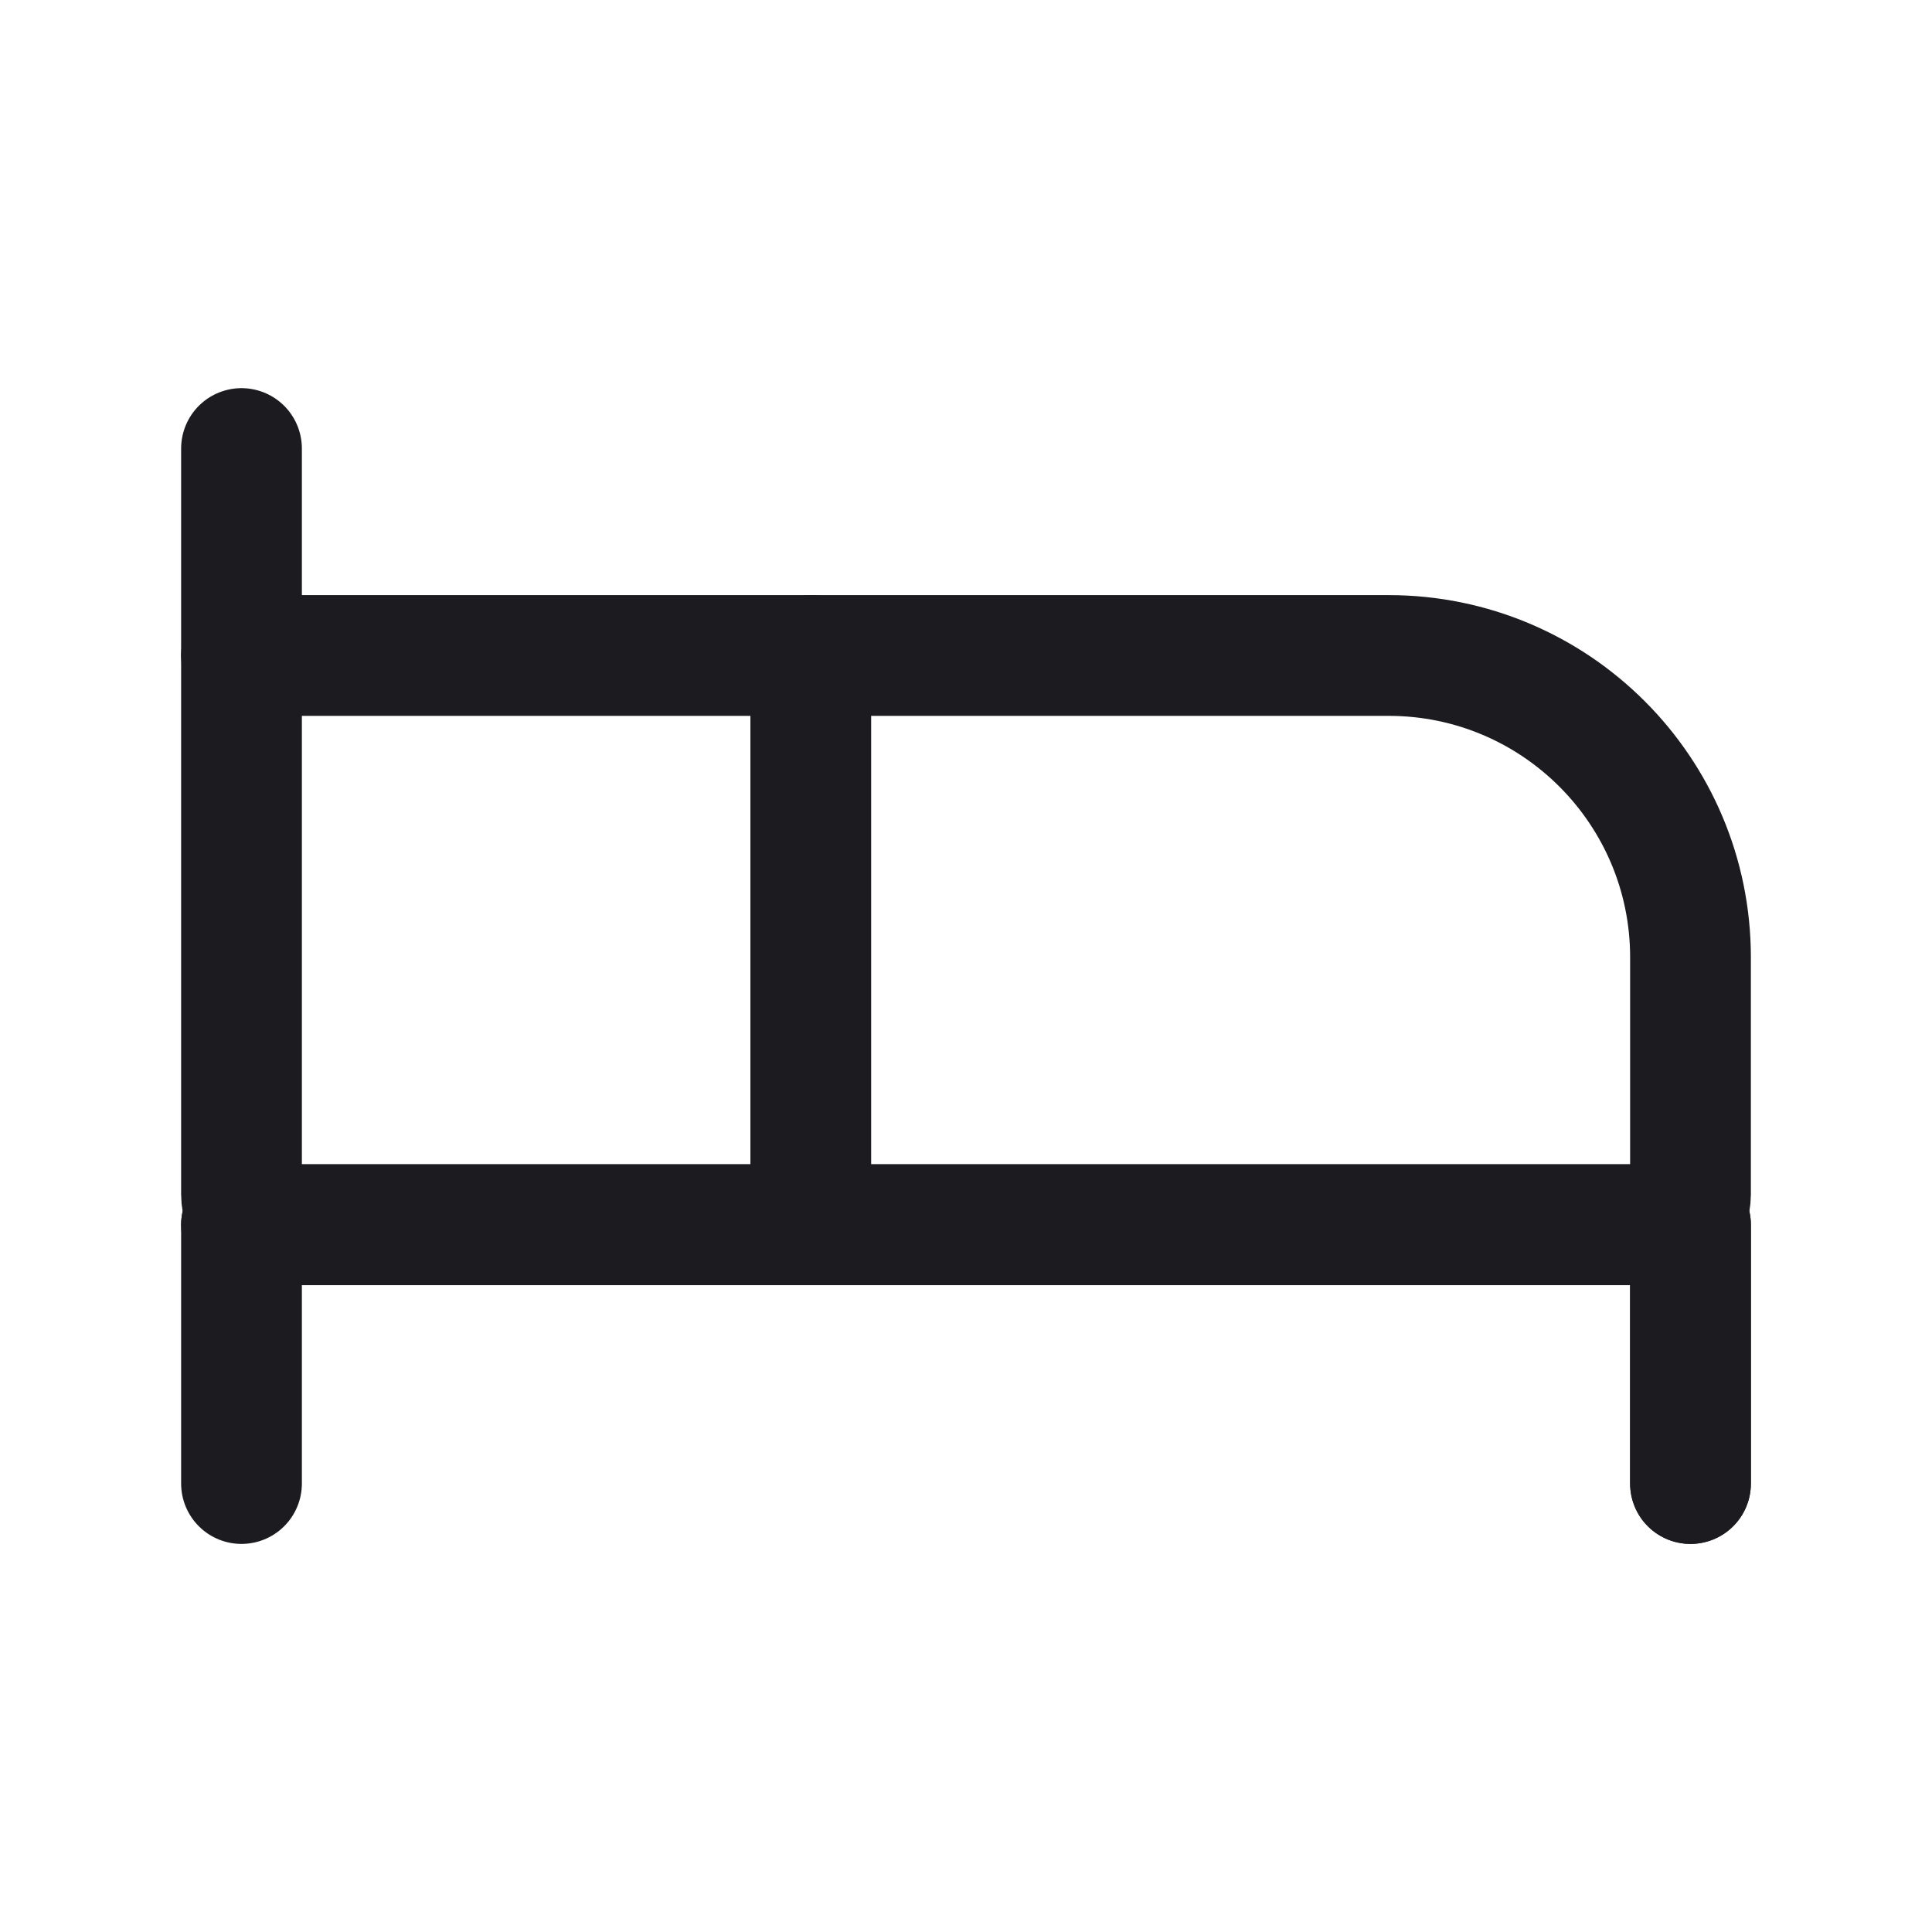 <svg width="32" height="32" viewBox="0 0 32 32" fill="none" xmlns="http://www.w3.org/2000/svg">
<path d="M13.429 20.286V10.857" stroke="#1C1B1F" stroke-width="2" stroke-linecap="round" stroke-linejoin="round"/>
<path d="M4 10.857V7.429" stroke="#1C1B1F" stroke-width="2" stroke-linecap="round" stroke-linejoin="round"/>
<path d="M4 20.286H28V24.572" stroke="#1C1B1F" stroke-width="2" stroke-linecap="round" stroke-linejoin="round"/>
<path d="M4 10.857H23C25.761 10.857 28 13.096 28 15.857V19.786C28 20.062 27.776 20.286 27.5 20.286H4.5C4.224 20.286 4 20.062 4 19.786V10.857Z" stroke="#1C1B1F" stroke-width="2" stroke-linejoin="round"/>
<path d="M28 24.572V20.286H4V24.572" stroke="#1C1B1F" stroke-width="2" stroke-linecap="round" stroke-linejoin="round"/>
</svg>
